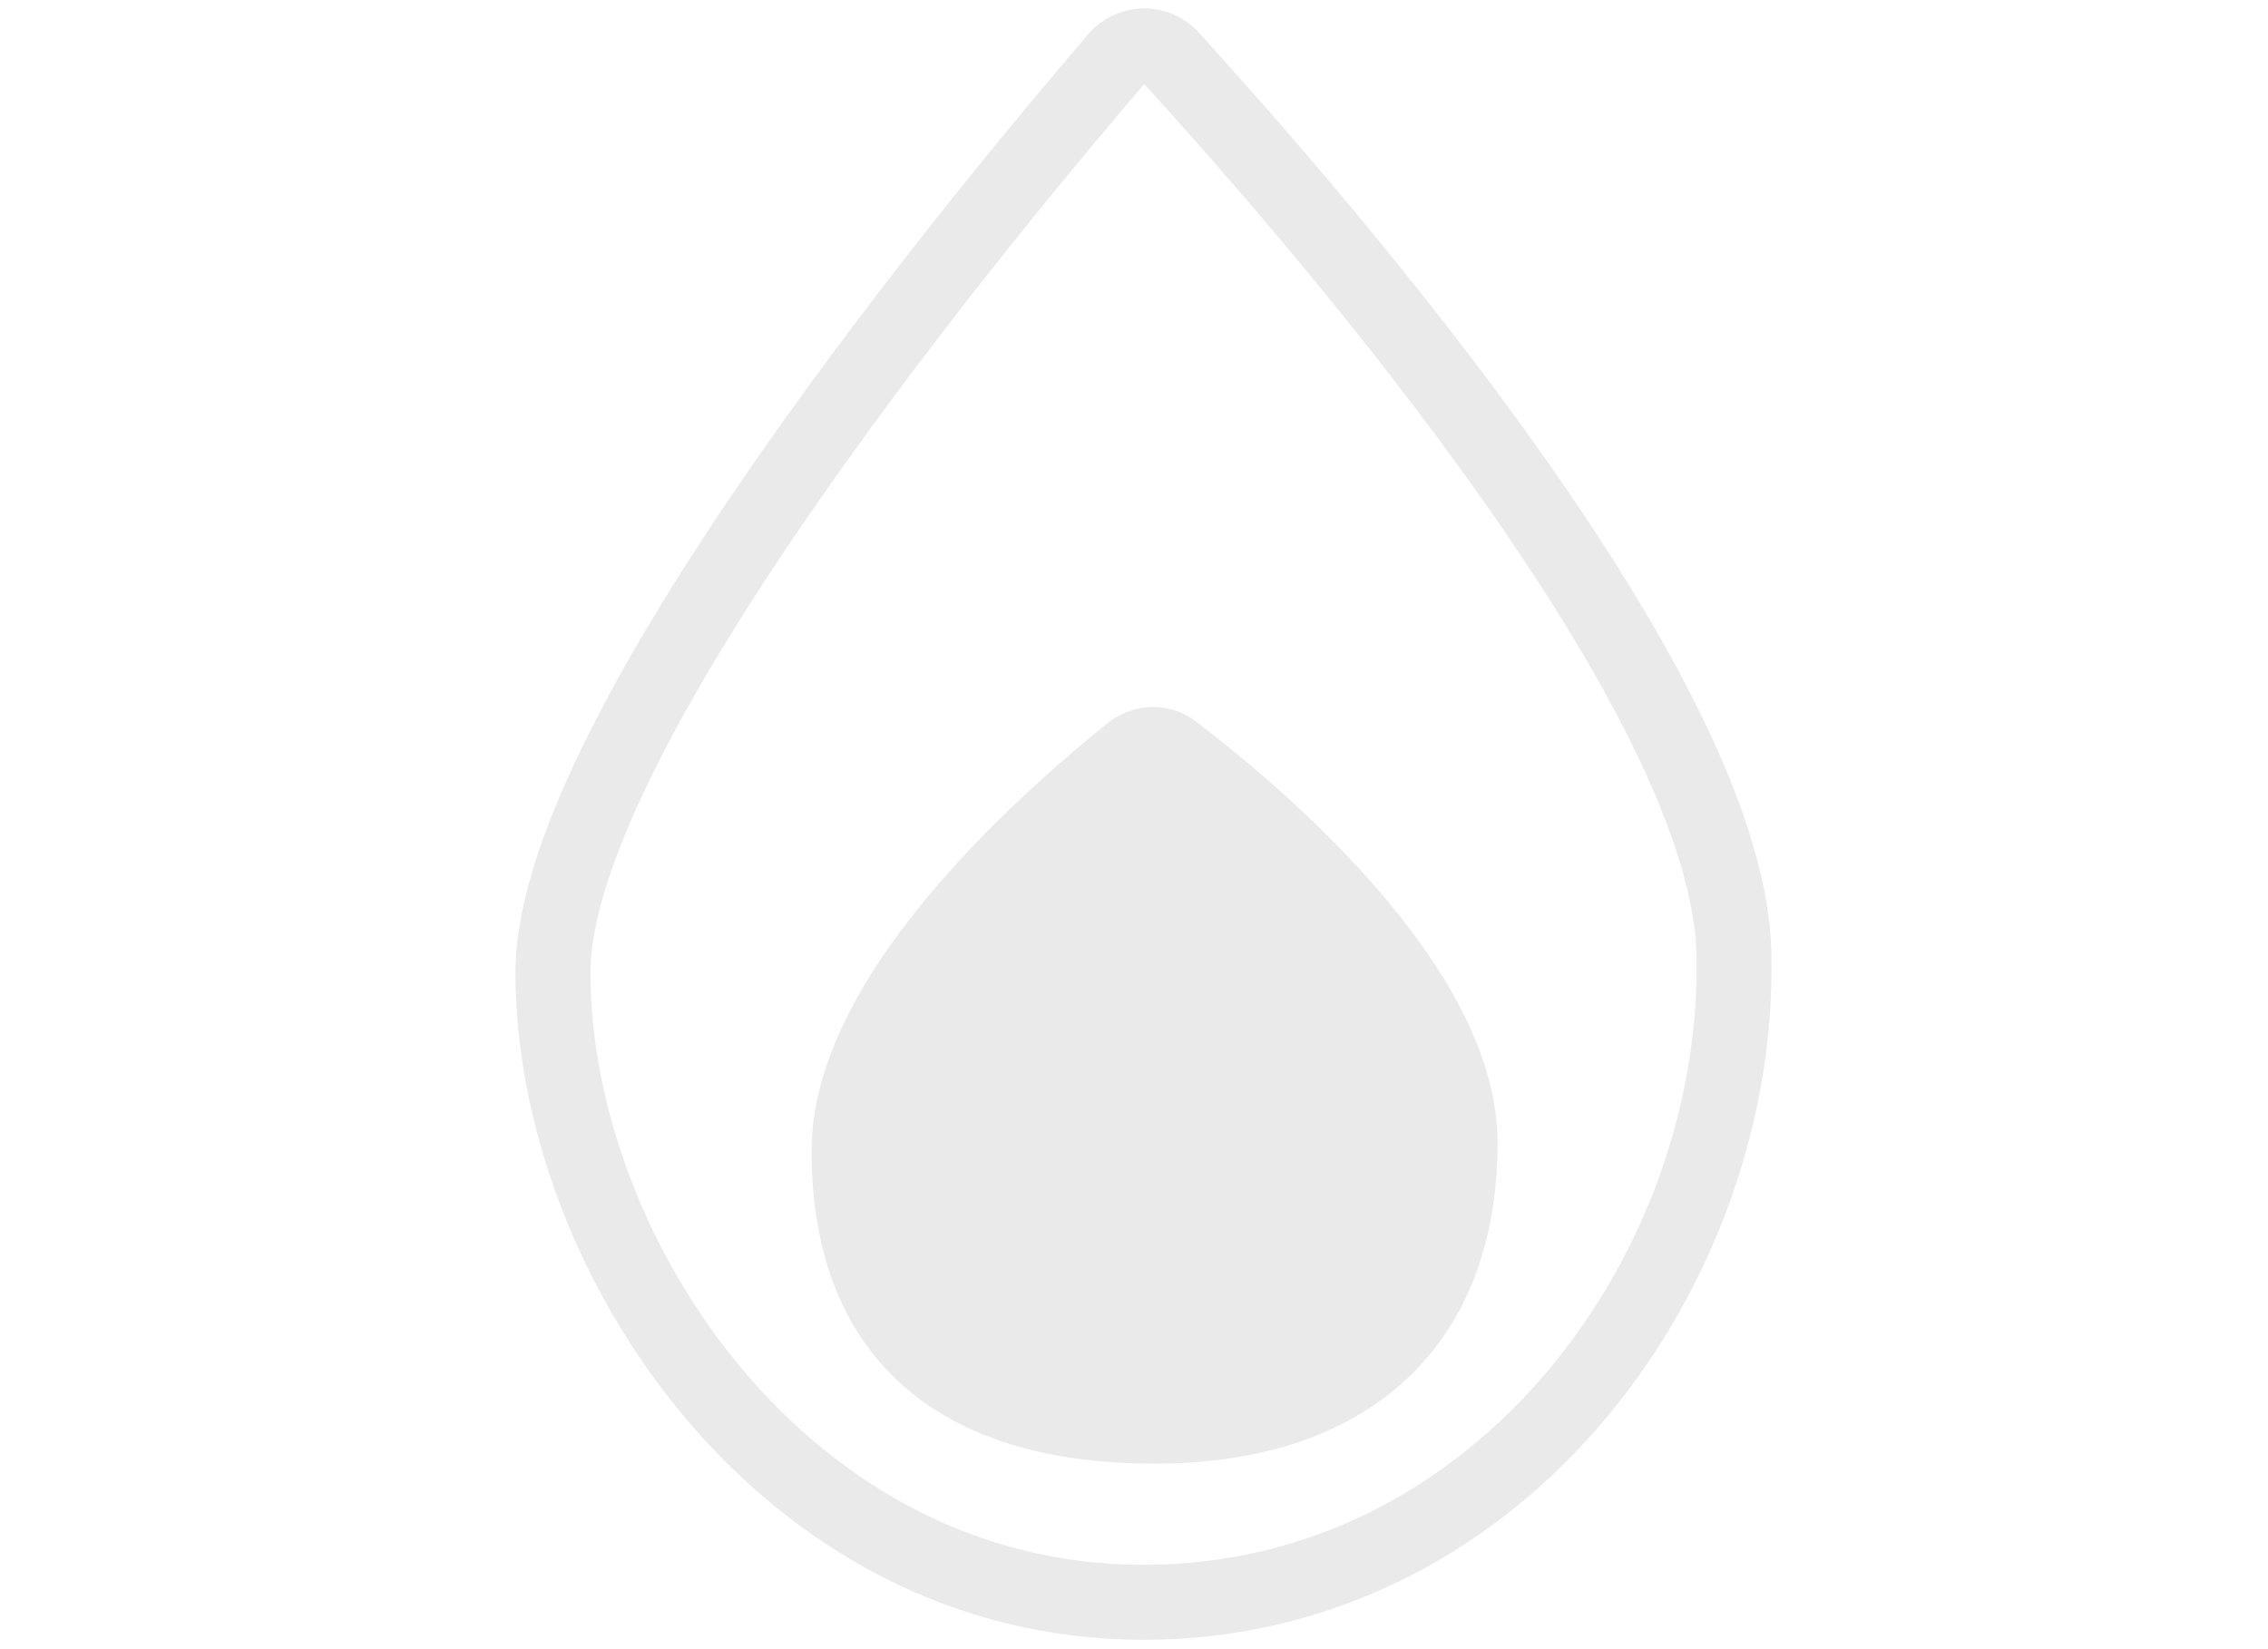 <?xml version="1.0" encoding="utf-8"?>
<!-- Generator: Adobe Illustrator 23.0.6, SVG Export Plug-In . SVG Version: 6.00 Build 0)  -->
<svg version="1.1" id="Layer_1" xmlns="http://www.w3.org/2000/svg" xmlns:xlink="http://www.w3.org/1999/xlink" x="0px" y="0px"
	 viewBox="0 0 121 88" style="enable-background:new 0 0 121 88;" xml:space="preserve">
<style type="text/css">
	.st0{fill:none;stroke:#EAEAEA;stroke-width:4;stroke-linecap:round;stroke-linejoin:round;}
	.st1{fill:#EAEAEA;stroke:#EAEAEA;stroke-width:4;stroke-linecap:round;stroke-linejoin:round;}
</style>
<g>
	<g>
		<path class="st0" d="M29.5,51.9c0-13.1,24.1-41.8,30.1-48.8c0.7-0.8,2-0.9,2.8-0.1c6,6.6,29.6,33,30.1,47.7
			C93,67.5,80.2,85.5,61,85.5C41.8,85.5,29.5,66.9,29.5,51.9z"/>
		<path class="st1" d="M62.6,40.1c-0.6-0.5-1.5-0.5-2.2,0C56.8,43,45.3,52.7,45.3,61.4c0,10.3,6.3,14.7,16.3,14.7
			c9.9,0,16.3-5,16.3-15.2C77.8,52.3,66.3,42.9,62.6,40.1z"/>
	</g>
</g>
</svg>

